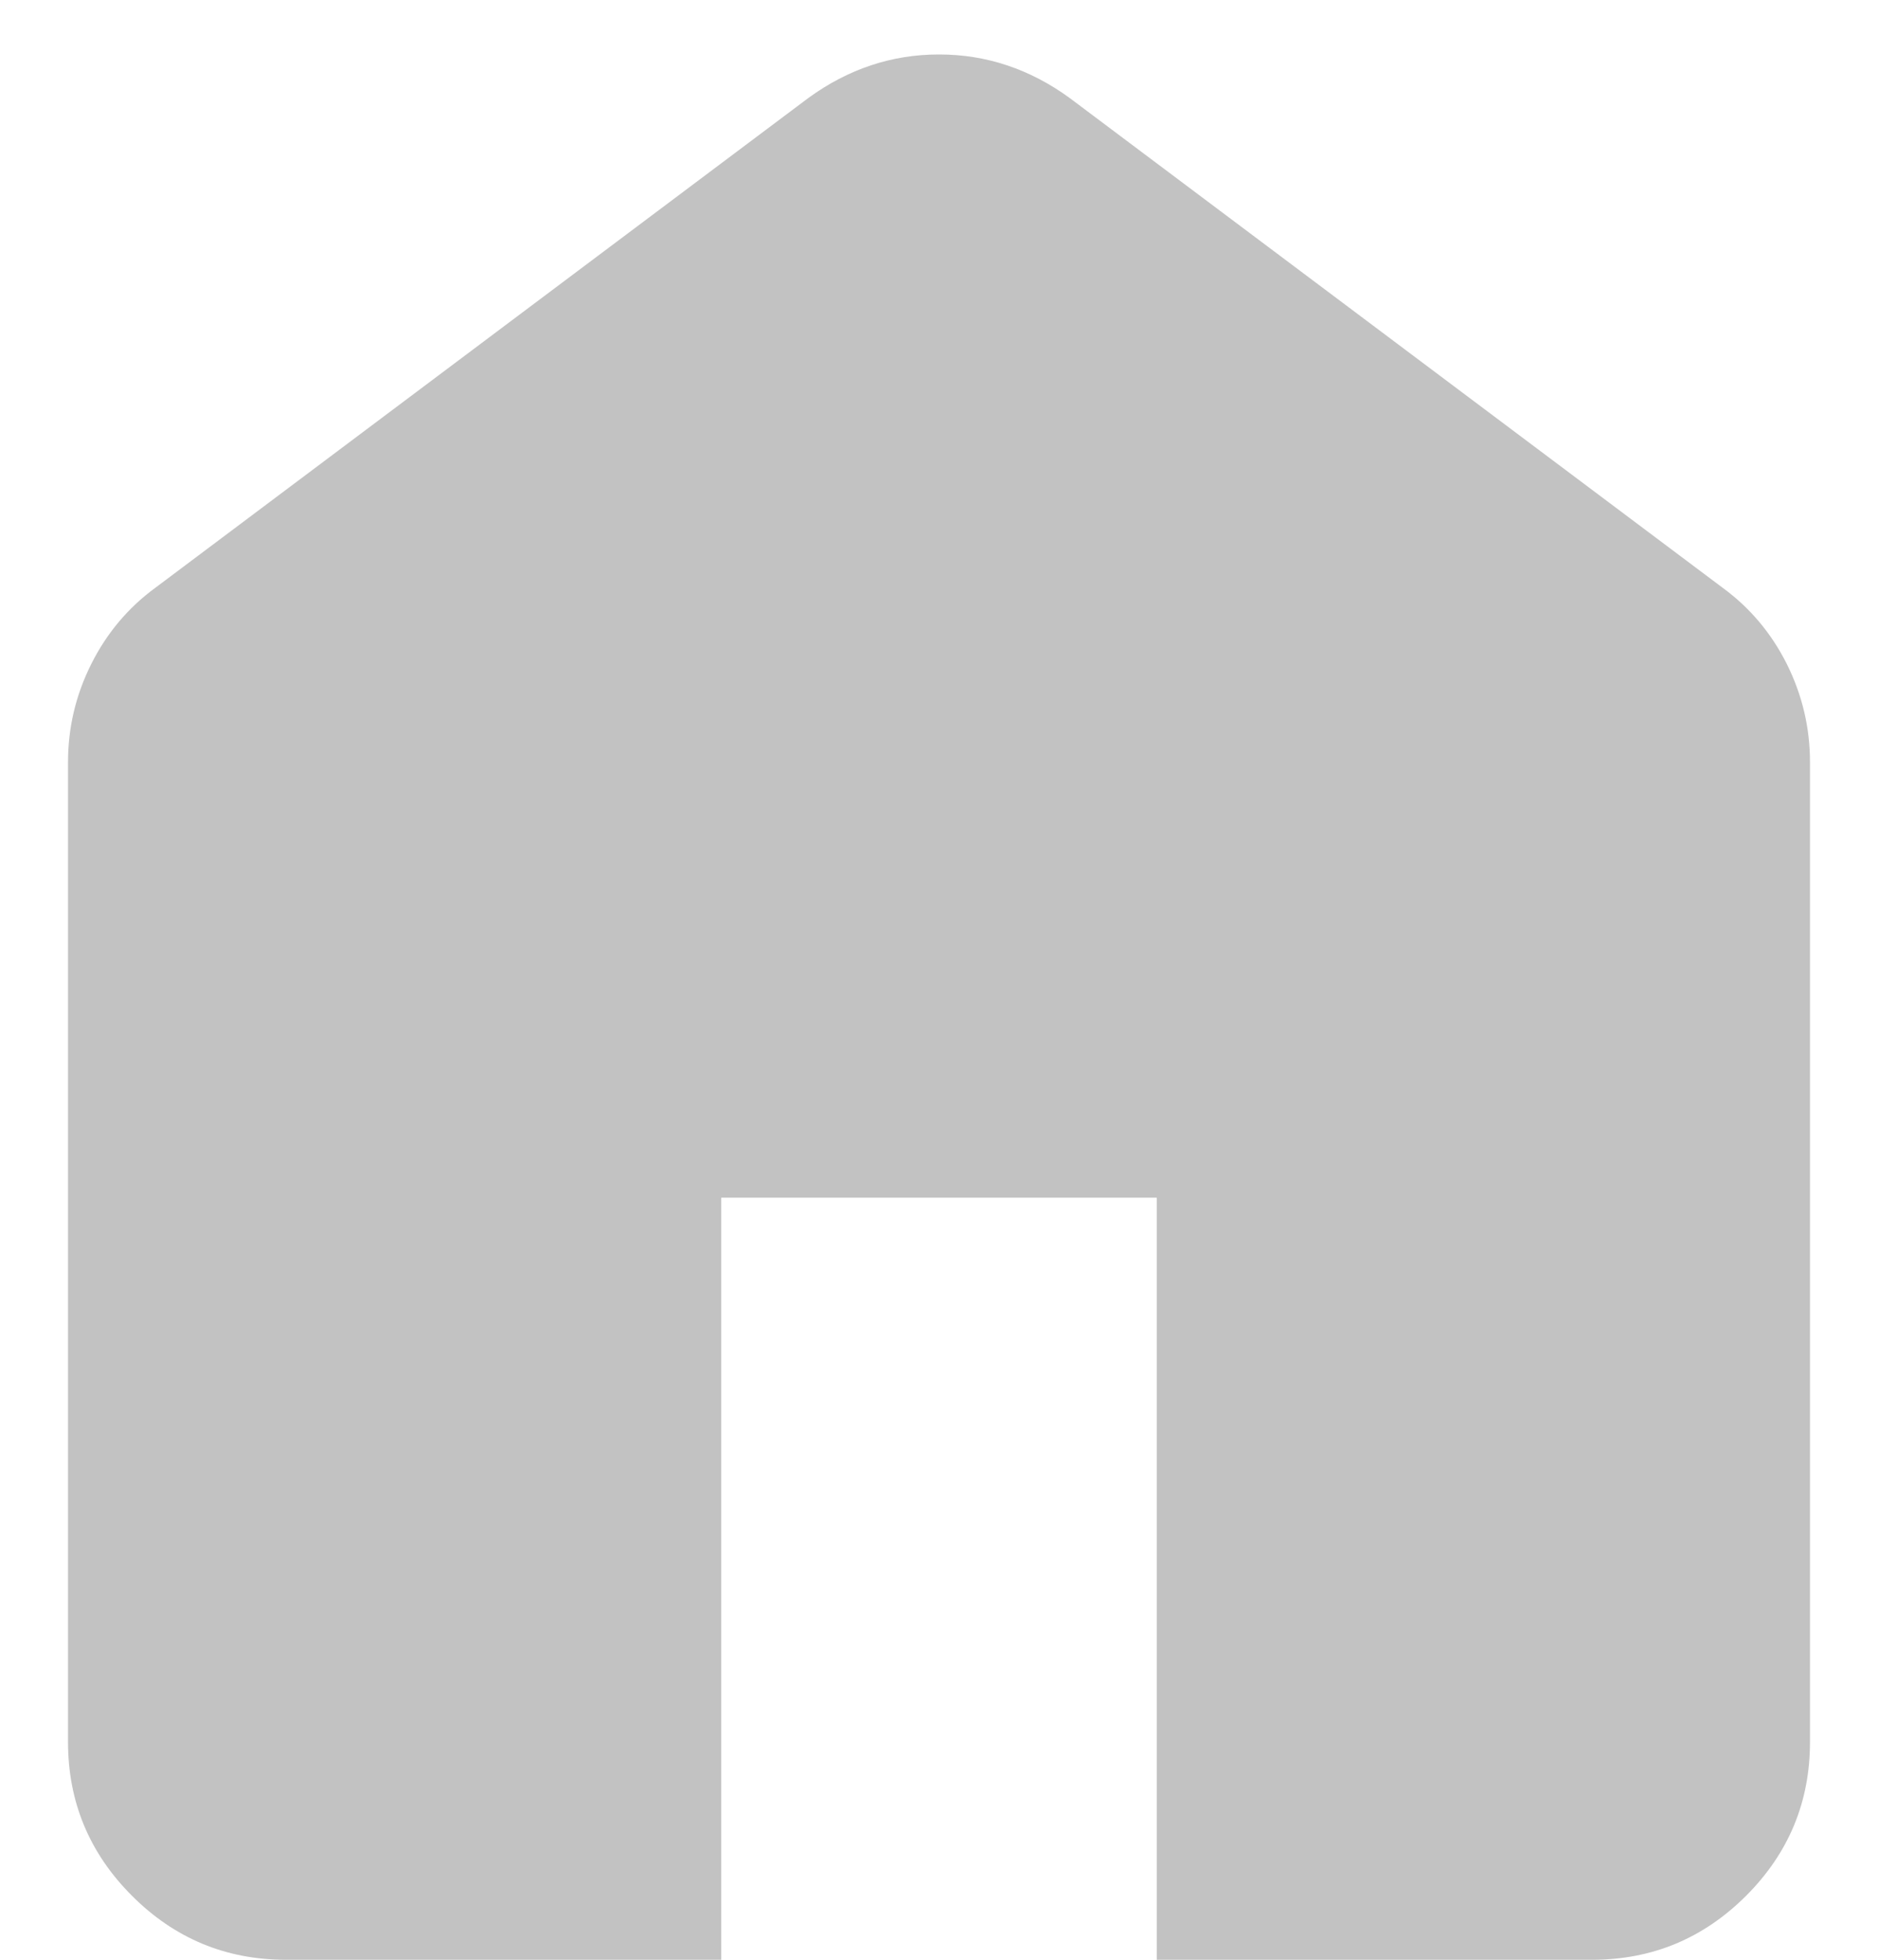 <svg width="23" height="24" viewBox="0 0 23 24" fill="none" xmlns="http://www.w3.org/2000/svg">
<path d="M3.5 24C2.767 24 2.139 23.739 1.617 23.217C1.095 22.695 0.833 22.067 0.833 21.333V9.333C0.833 8.911 0.928 8.511 1.117 8.133C1.306 7.756 1.567 7.444 1.9 7.2L9.9 1.2C10.144 1.022 10.4 0.889 10.667 0.8C10.933 0.711 11.211 0.667 11.5 0.667C11.789 0.667 12.067 0.711 12.333 0.8C12.6 0.889 12.856 1.022 13.1 1.2L21.1 7.2C21.433 7.444 21.695 7.756 21.884 8.133C22.072 8.511 22.167 8.911 22.167 9.333V21.333C22.167 22.067 21.906 22.695 21.384 23.217C20.861 23.739 20.233 24 19.5 24H14.167V14.667H8.833V24H3.5Z" fill="#C2C2C2"/>
</svg>
